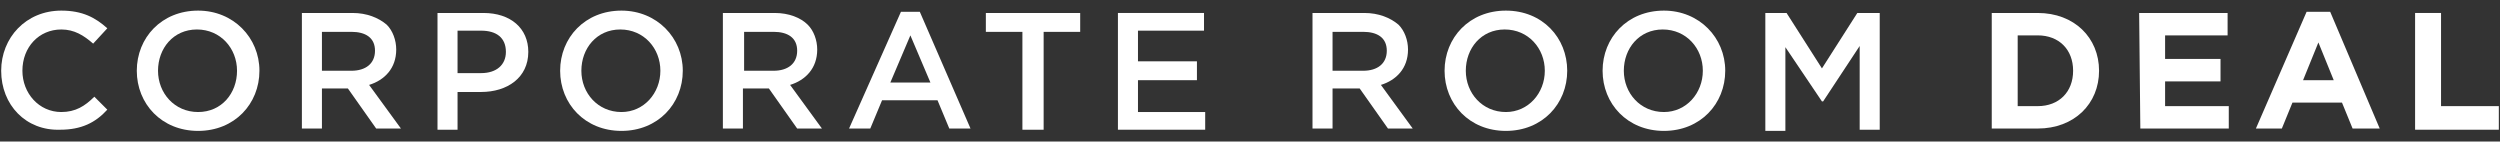<?xml version="1.0" encoding="utf-8"?>
<!-- Generator: Adobe Illustrator 19.0.0, SVG Export Plug-In . SVG Version: 6.00 Build 0)  -->
<svg version="1.1" id="Layer_1" xmlns="http://www.w3.org/2000/svg" xmlns:xlink="http://www.w3.org/1999/xlink" x="0px" y="0px"
	 viewBox="-314 292.3 212 12" style="enable-background:new -314 292.3 212 12;" xml:space="preserve">
<rect x="-314" y="292.3" width="212" height="12" fill="#333333" stroke="none"/>
<style type="text/css">
	.st0{fill:#FFFFFF;}
</style>
<g>
	<path class="st0" d="M-313.9,298.3L-313.9,298.3c0-2.8,2.1-5.1,5.1-5.1c1.8,0,2.9,0.6,3.9,1.5l-1.2,1.3c-0.8-0.7-1.6-1.2-2.7-1.2
		c-1.9,0-3.3,1.5-3.3,3.5l0,0c0,1.9,1.4,3.5,3.3,3.5c1.2,0,2-0.5,2.8-1.3l1.1,1.1c-1,1.1-2.2,1.7-4,1.7
		C-311.8,303.4-313.9,301.2-313.9,298.3z"/>
	<path class="st0" d="M-302.4,298.3L-302.4,298.3c0-2.8,2.1-5.1,5.2-5.1c3,0,5.2,2.3,5.2,5.1l0,0c0,2.8-2.1,5.1-5.2,5.1
		C-300.3,303.4-302.4,301.1-302.4,298.3z M-293.9,298.3L-293.9,298.3c0-1.9-1.4-3.5-3.4-3.5s-3.3,1.6-3.3,3.5l0,0
		c0,1.9,1.4,3.5,3.4,3.5S-293.9,300.2-293.9,298.3z"/>
	<path class="st0" d="M-288.5,293.4h4.4c1.2,0,2.2,0.4,2.9,1c0.5,0.5,0.8,1.3,0.8,2.1l0,0c0,1.6-1,2.6-2.3,3l2.7,3.7h-2.1l-2.4-3.4
		h-2.2v3.4h-1.7v-9.8H-288.5z M-284.2,298.3c1.2,0,2-0.6,2-1.7l0,0c0-1.1-0.8-1.6-2-1.6h-2.5v3.3H-284.2z"/>
	<path class="st0" d="M-276.9,293.4h3.9c2.3,0,3.8,1.3,3.8,3.3l0,0c0,2.2-1.8,3.4-4,3.4h-2v3.2h-1.7V293.4z M-273.2,298.5
		c1.3,0,2.1-0.7,2.1-1.8l0,0c0-1.2-0.8-1.8-2.1-1.8h-2v3.6H-273.2z"/>
	<path class="st0" d="M-266.5,298.3L-266.5,298.3c0-2.8,2.1-5.1,5.2-5.1c3,0,5.2,2.3,5.2,5.1l0,0c0,2.8-2.1,5.1-5.2,5.1
		C-264.4,303.4-266.5,301.1-266.5,298.3z M-258,298.3L-258,298.3c0-1.9-1.4-3.5-3.4-3.5s-3.3,1.6-3.3,3.5l0,0c0,1.9,1.4,3.5,3.4,3.5
		C-259.4,301.8-258,300.2-258,298.3z"/>
	<path class="st0" d="M-252.7,293.4h4.4c1.2,0,2.2,0.4,2.8,1c0.5,0.5,0.8,1.3,0.8,2.1l0,0c0,1.6-1,2.6-2.3,3l2.7,3.7h-2.1l-2.4-3.4
		h-2.2v3.4h-1.7C-252.7,303.2-252.7,293.4-252.7,293.4z M-248.4,298.3c1.2,0,2-0.6,2-1.7l0,0c0-1.1-0.8-1.6-2-1.6h-2.5v3.3H-248.4z"
		/>
	<path class="st0" d="M-237.6,293.3h1.6l4.3,9.9h-1.8l-1-2.4h-4.7l-1,2.4h-1.8L-237.6,293.3z M-235.1,299.3l-1.7-4l-1.7,4H-235.1z"
		/>
	<path class="st0" d="M-227.3,295h-3.1v-1.6h8v1.6h-3.1v8.3h-1.8V295z"/>
	<path class="st0" d="M-219.2,293.4h7.3v1.5h-5.6v2.6h5v1.6h-5v2.7h5.7v1.5h-7.4V293.4z"/>
	<path class="st0" d="M-202.7,293.4h4.4c1.2,0,2.2,0.4,2.9,1c0.5,0.5,0.8,1.3,0.8,2.1l0,0c0,1.6-1,2.6-2.3,3l2.7,3.7h-2.1l-2.4-3.4
		h-2.3v3.4h-1.7V293.4z M-198.4,298.3c1.2,0,2-0.6,2-1.7l0,0c0-1.1-0.8-1.6-2-1.6h-2.6v3.3H-198.4z"/>
	<path class="st0" d="M-191.5,298.3L-191.5,298.3c0-2.8,2.1-5.1,5.2-5.1s5.2,2.3,5.2,5.1l0,0c0,2.8-2.1,5.1-5.2,5.1
		S-191.5,301.1-191.5,298.3z M-183,298.3L-183,298.3c0-1.9-1.4-3.5-3.4-3.5s-3.3,1.6-3.3,3.5l0,0c0,1.9,1.4,3.5,3.4,3.5
		C-184.4,301.8-183,300.2-183,298.3z"/>
	<path class="st0" d="M-178.1,298.3L-178.1,298.3c0-2.8,2.1-5.1,5.2-5.1c3,0,5.2,2.3,5.2,5.1l0,0c0,2.8-2.1,5.1-5.2,5.1
		S-178.1,301.1-178.1,298.3z M-169.6,298.3L-169.6,298.3c0-1.9-1.4-3.5-3.4-3.5s-3.3,1.6-3.3,3.5l0,0c0,1.9,1.4,3.5,3.4,3.5
		C-171,301.8-169.6,300.2-169.6,298.3z"/>
	<path class="st0" d="M-164.3,293.4h1.8l3,4.7l3-4.7h1.9v9.9h-1.7v-7.1l-3.1,4.7h-0.1l-3.1-4.6v7.1h-1.7L-164.3,293.4L-164.3,293.4z
		"/>
	<path class="st0" d="M-145.1,293.4h3.9c3.1,0,5.2,2.1,5.2,4.9l0,0c0,2.8-2.1,4.9-5.2,4.9h-3.9V293.4z M-142.9,295.3v6h1.7
		c1.8,0,3-1.2,3-3l0,0c0-1.8-1.2-3-3-3H-142.9z"/>
	<path class="st0" d="M-132.6,293.4h7.5v1.9h-5.3v2h4.7v1.9h-4.7v2.1h5.4v1.9h-7.5L-132.6,293.4L-132.6,293.4z"/>
	<path class="st0" d="M-118.4,293.3h2l4.2,9.9h-2.3l-0.9-2.2h-4.2l-0.9,2.2h-2.2L-118.4,293.3z M-116.1,299.1l-1.3-3.2l-1.3,3.2
		H-116.1z"/>
	<path class="st0" d="M-109.2,293.4h2.2v7.9h4.9v2h-7.1L-109.2,293.4L-109.2,293.4z"/>
</g>
</svg>
